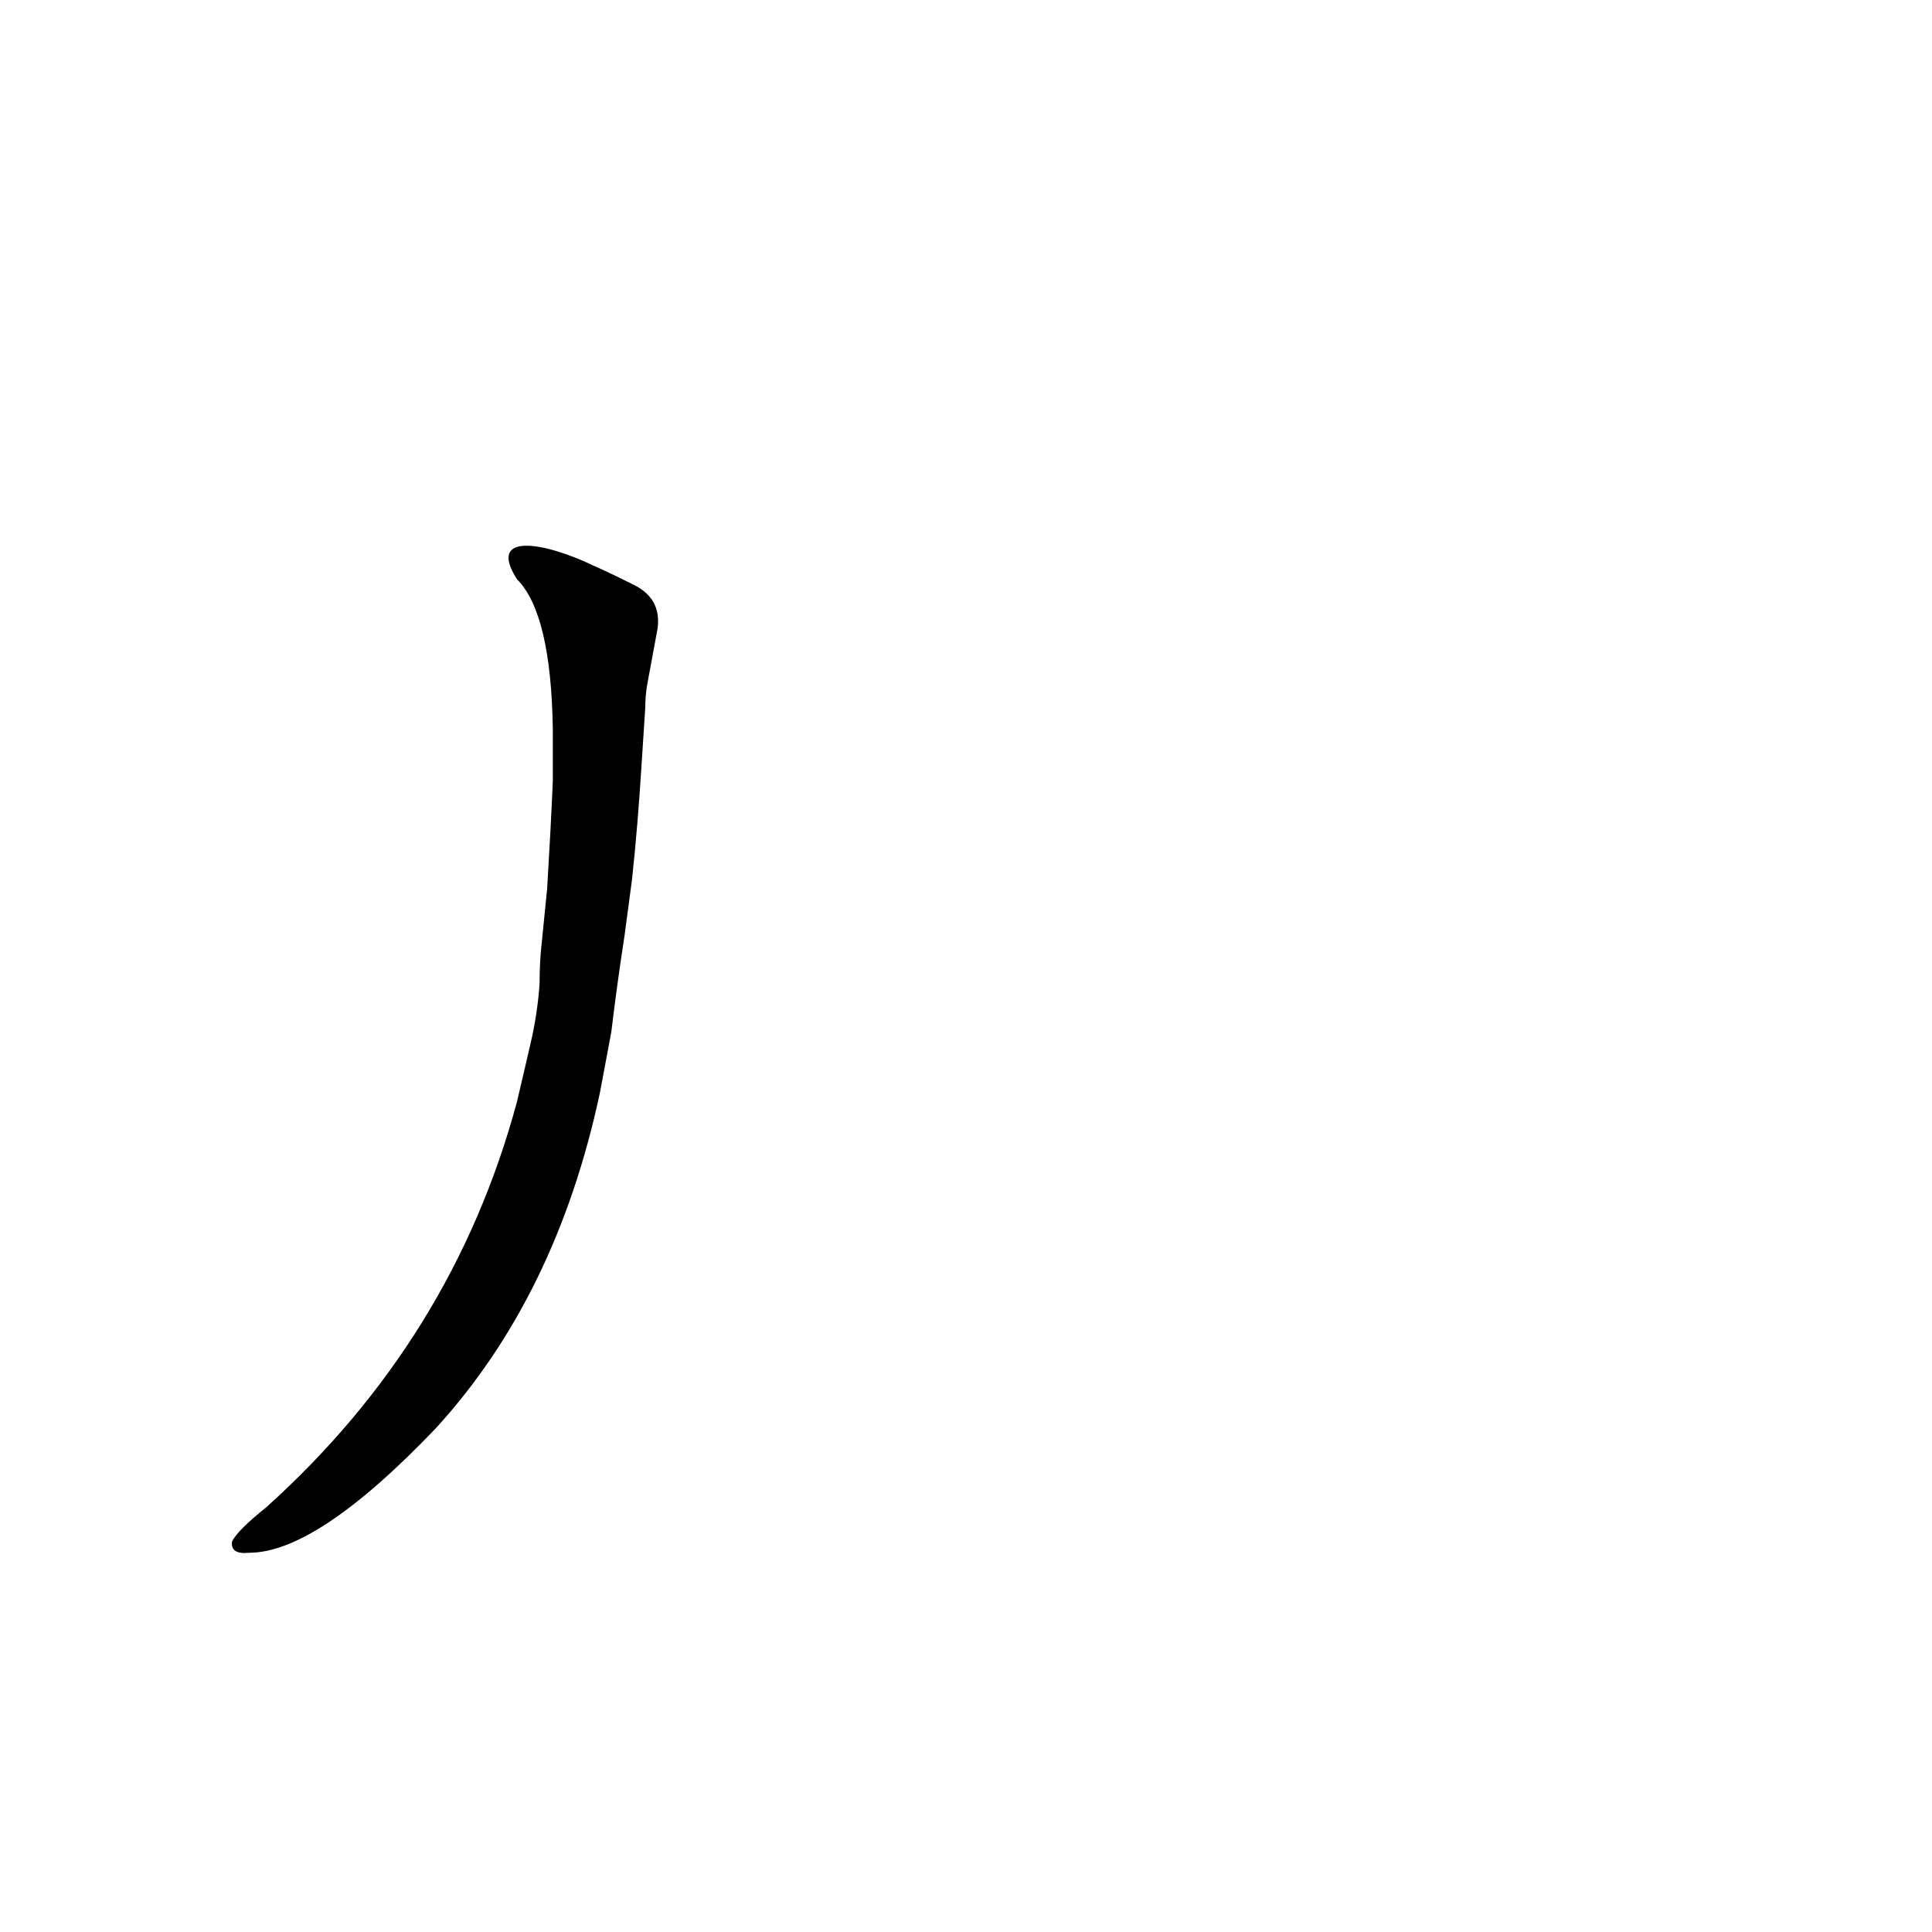 <?xml version='1.0' encoding='utf-8'?>
<svg xmlns="http://www.w3.org/2000/svg" version="1.1" viewBox="0 0 1024 1024"><g transform="scale(1, -1) translate(0, -900)"><path d="M 287 399 Q 286 390 286 379 Q 285 363 281 346 L 274 316 Q 240 190 141 101 Q 126 89 123 83 Q 122 76 132 77 Q 168 77 231 143 Q 295 213 318 321 L 324 353 Q 327 378 331 404 L 335 434 Q 338 462 340 494 L 342 525 Q 342 531 343 537 Q 346 553 348 564 Q 352 582 336 590 Q 324 596 315 600 C 288 613 258 618 274 593 Q 292 575 293 514 L 293 486 Q 292 462 290 429 L 287 399 Z" fill="black" /></g></svg>